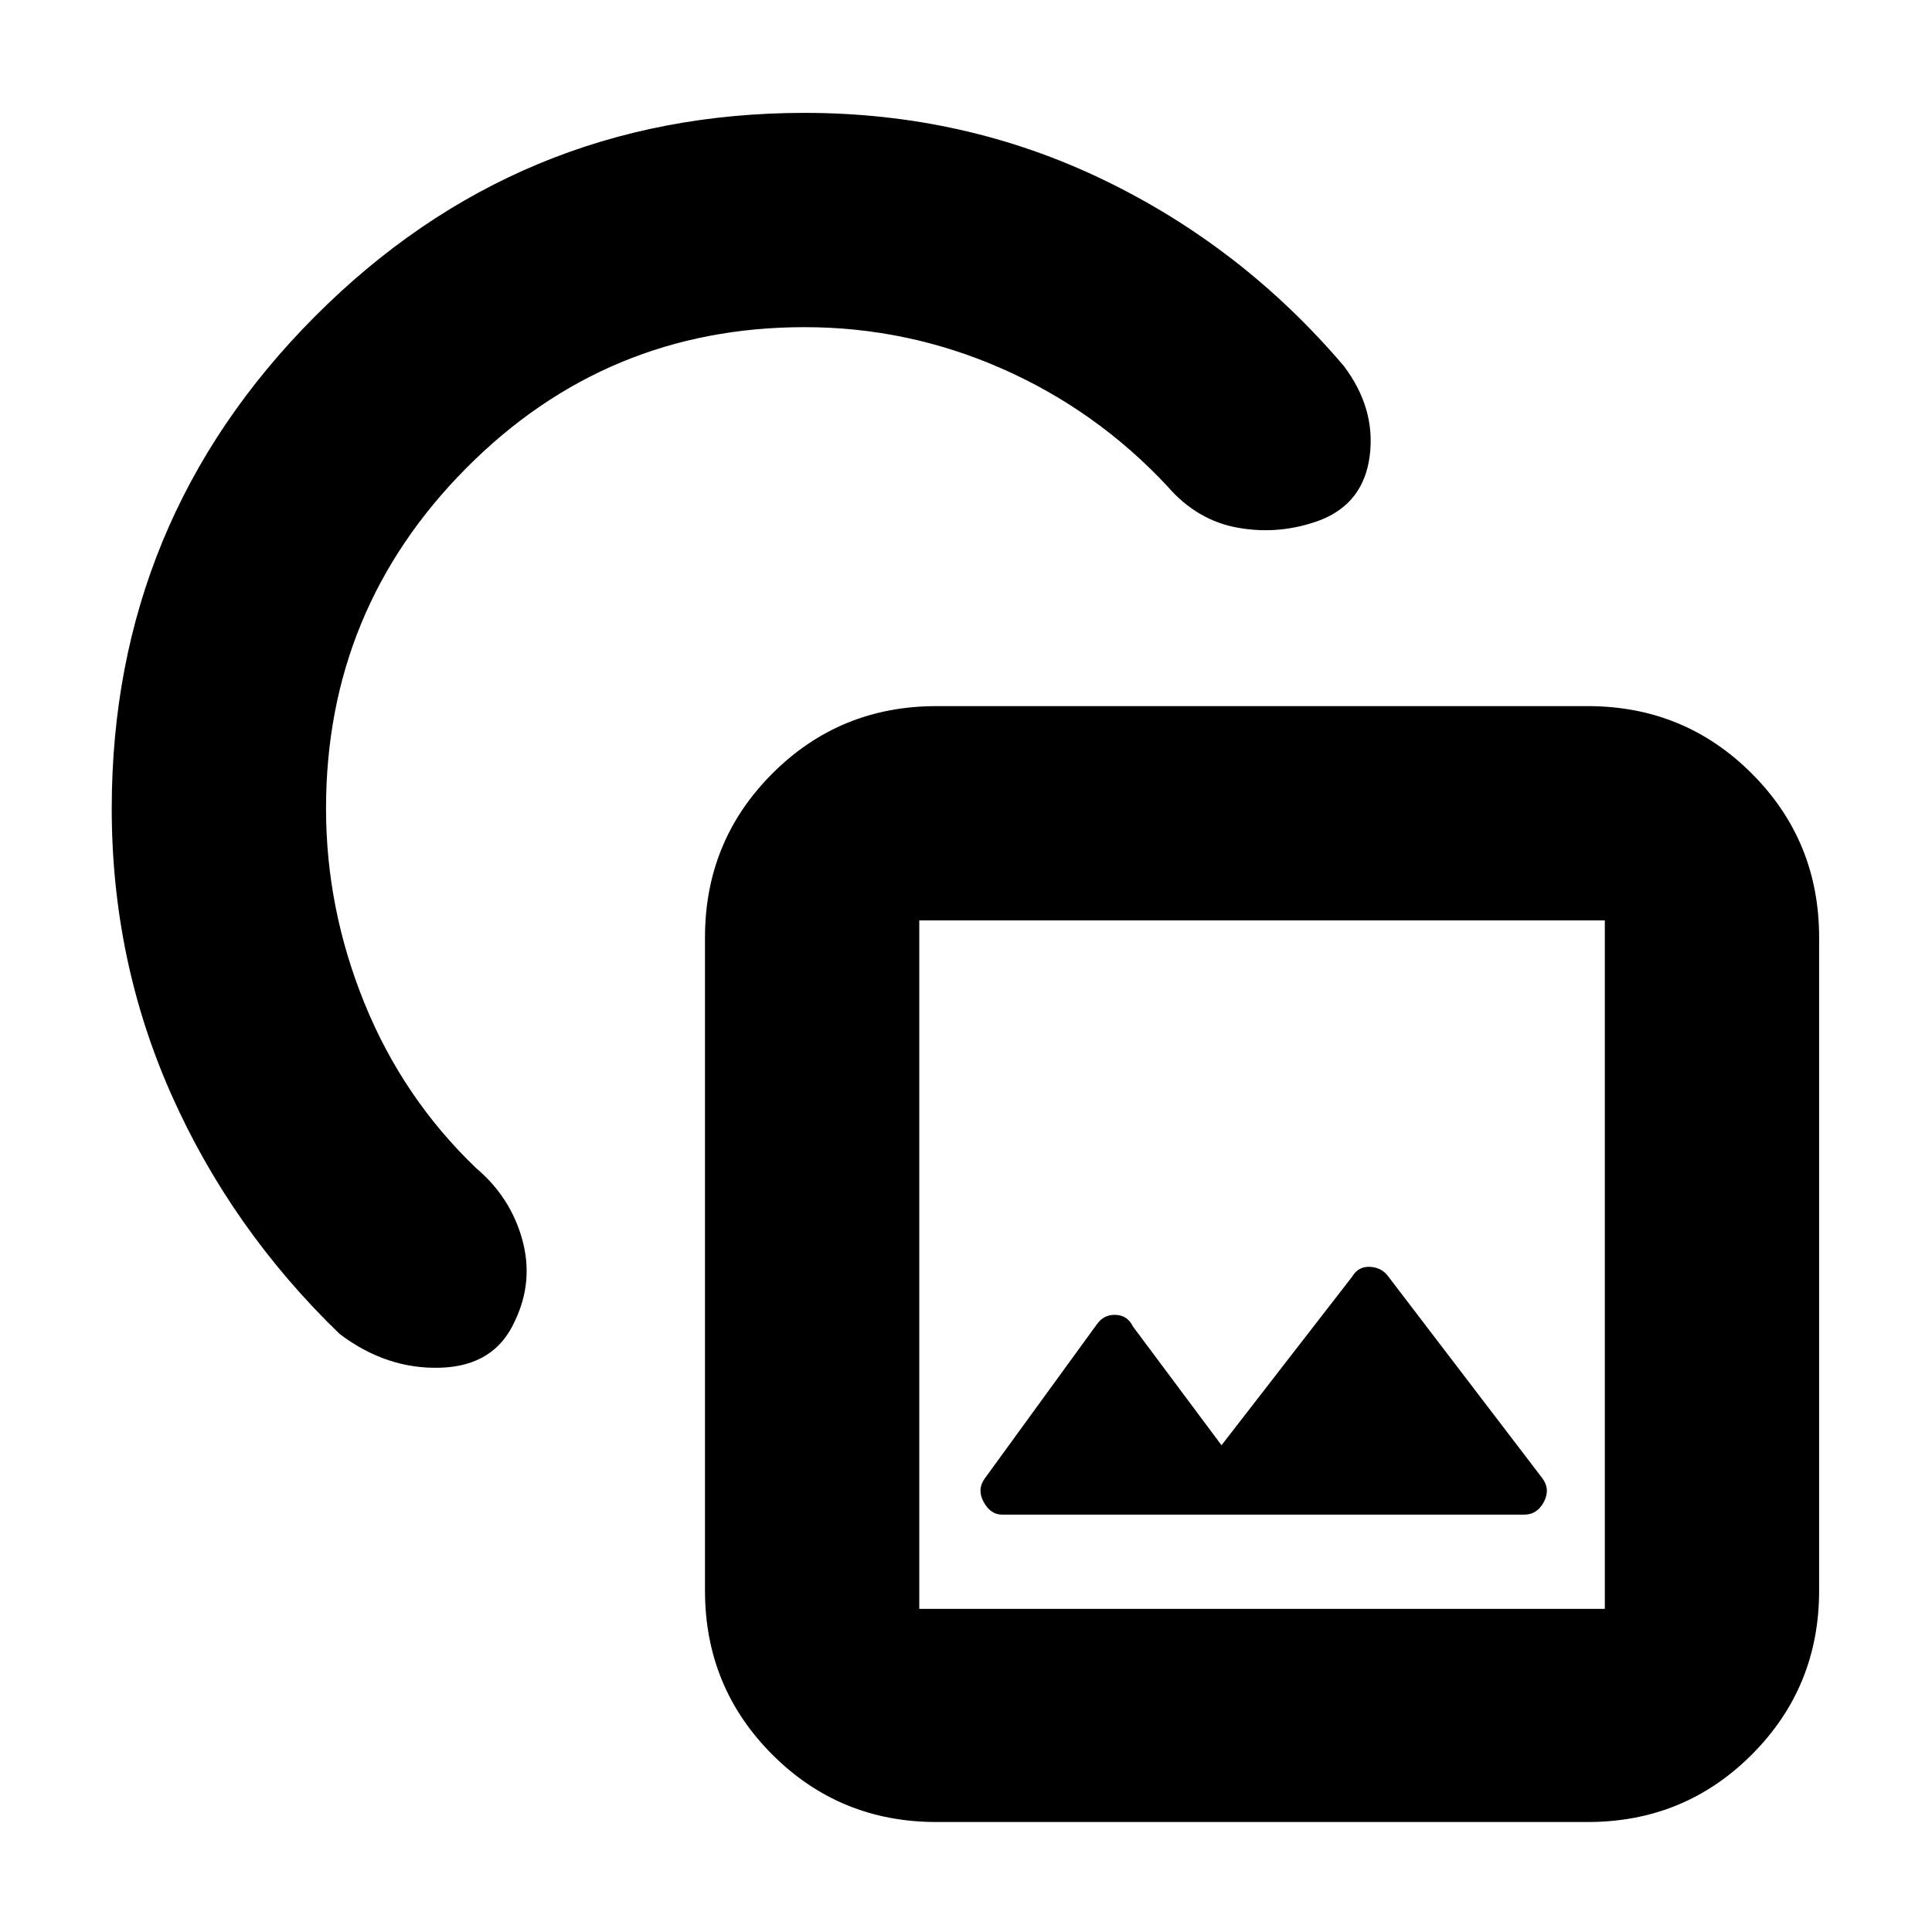 <svg xmlns="http://www.w3.org/2000/svg" height="20" viewBox="0 -960 960 960" width="20"><path d="M55.521-558.218q0-143.13 100.836-244.413 100.835-101.282 243.425-101.282 79.574 0 148.57 33.282 68.996 33.283 119.398 92.5 15.859 21.044 12.859 44.587-3 23.544-24.549 31.979-19.843 7.435-40.539 3.869-20.695-3.565-35.461-20.71-35.234-37.724-82.104-58.377-46.869-20.652-98.174-20.652-98.652 0-168.217 70.149Q162-657.138 162-558.218q0 49.739 19.152 96.826 19.152 47.087 55.493 81.882 16.964 14.336 22.811 35.249 5.848 20.913-3.586 40.609-10 22.391-36.928 23.261-26.927.869-50.247-16.827-53.869-52.13-83.522-118.848-29.652-66.717-29.652-142.152ZM465.262-54.652q-48 0-81.479-33.479t-33.479-81.478v-324.564q0-47.999 33.479-81.478 33.479-33.479 81.479-33.479h323.694q47.999 0 81.478 33.479 33.479 33.479 33.479 81.478v324.564q0 47.999-33.479 81.478-33.479 33.48-81.478 33.48H465.262Zm-8.479-105.913h340.652v-342.087H456.783v342.087Zm150.174-81.305-44-59q-2.685-5.565-8.609-5.782-5.924-.218-9.391 4.782l-55.609 76.479q-4 5.434-.576 11.717t9.141 6.283h259.522q6.375 0 9.687-6.283 3.313-6.283-.687-11.717l-77.044-100.913q-3.24-4-8.837-4.218-5.597-.217-8.597 4.783l-65 83.869Zm20.434-90.304ZM384.913-575.087Z"/></svg>